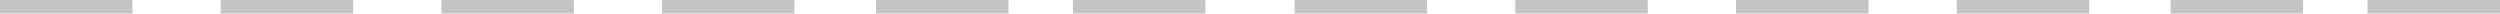 <svg width="185" height="1" viewBox="0 0 185 1" fill="none" xmlns="http://www.w3.org/2000/svg">
<line y1="0.5" x2="9.799" y2="0.5" stroke="#C4C4C4"/>
<line x1="16.332" y1="0.5" x2="26.131" y2="0.5" stroke="#C4C4C4"/>
<line x1="32.664" y1="0.5" x2="42.463" y2="0.5" stroke="#C4C4C4"/>
<line x1="48.995" y1="0.5" x2="58.794" y2="0.5" stroke="#C4C4C4"/>
<line x1="64.824" y1="0.5" x2="74.623" y2="0.5" stroke="#C4C4C4"/>
<line x1="79.397" y1="0.5" x2="89.197" y2="0.5" stroke="#C4C4C4"/>
<line x1="95.804" y1="0.5" x2="105.603" y2="0.5" stroke="#C4C4C4"/>
<line x1="112.136" y1="0.5" x2="121.935" y2="0.5" stroke="#C4C4C4"/>
<line x1="128.468" y1="0.5" x2="138.267" y2="0.5" stroke="#C4C4C4"/>
<line x1="144.799" y1="0.5" x2="154.598" y2="0.5" stroke="#C4C4C4"/>
<line x1="160.628" y1="0.5" x2="170.427" y2="0.5" stroke="#C4C4C4"/>
<line x1="175.201" y1="0.5" x2="185" y2="0.5" stroke="#C4C4C4"/>
</svg>
